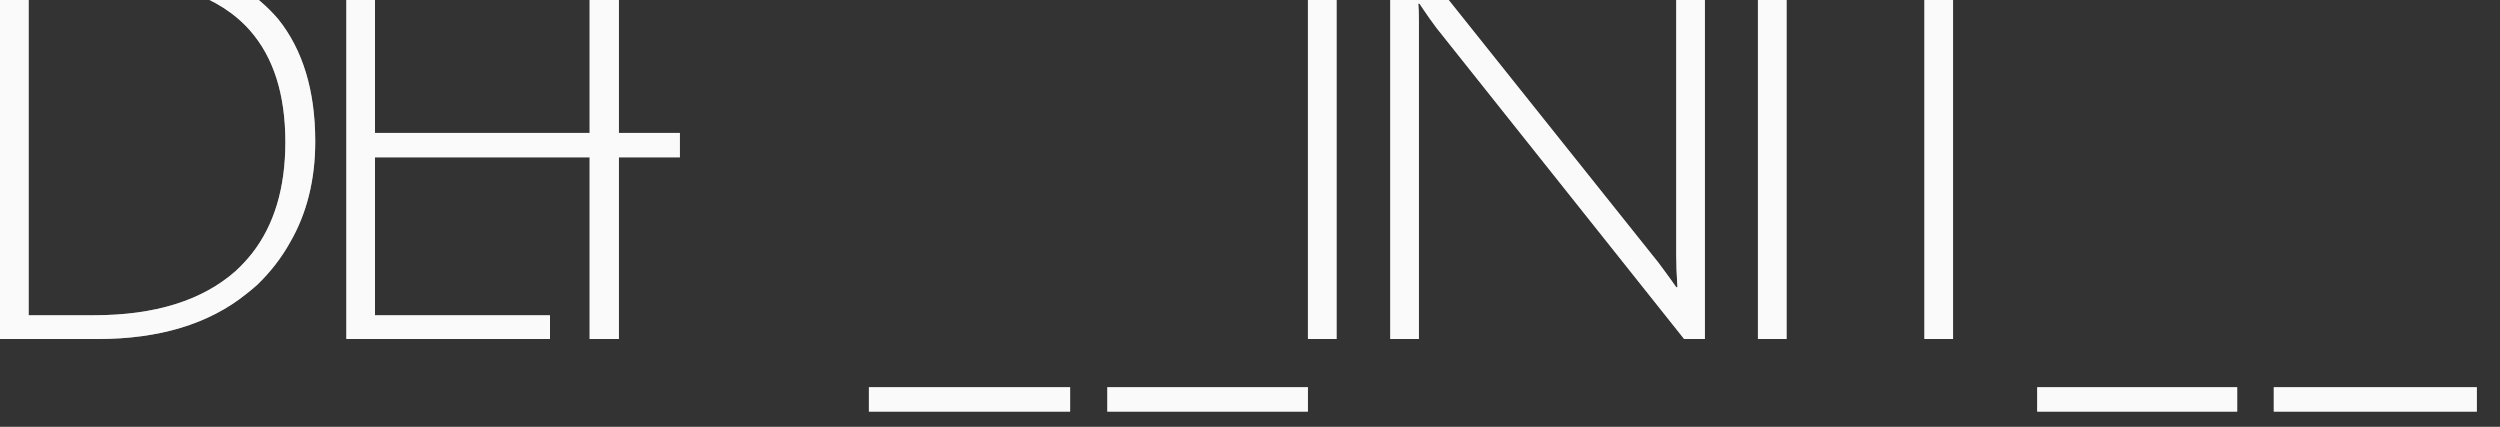 <svg width="41" height="7" viewBox="0 0 41 7" fill="none" xmlns="http://www.w3.org/2000/svg" xmlns:xlink="http://www.w3.org/1999/xlink">
	<rect x="0" y="0" width="41" height="7" fill="#333333" stroke="none"/>
	<desc>
			Created with Pixso.
	</desc>
	<defs/>
	<path id="Union" d="M0 5.56L0 -0.75L1.7 -0.75Q3.4 -0.75 4.28 0.03Q4.43 0.16 4.56 0.31Q5.17 1.07 5.17 2.32Q5.17 3.26 4.76 3.97Q4.55 4.35 4.22 4.67Q4.13 4.75 4.04 4.82L4.04 4.82Q3.12 5.56 1.6 5.56L0 5.56ZM5.68 5.56L5.68 -0.75L8.87 -0.75L8.87 -0.35L6.15 -0.35L6.15 2.18L8.67 2.18L8.67 2.18L9.67 2.18L9.67 -0.75L12.86 -0.75L12.86 -0.35L10.15 -0.35L10.15 2.18L11.15 2.18L11.15 2.58L10.15 2.58L10.15 5.56L9.67 5.56L9.67 2.58L8.43 2.58L8.43 2.58L6.15 2.58L6.15 5.17L9.02 5.17L9.02 5.56L5.68 5.56ZM21.45 -0.75L21.92 -0.75L21.92 5.56L21.45 5.56L21.45 -0.75ZM27.62 5.56L23.56 0.46Q23.44 0.3 23.34 0.15L23.28 0.06L23.26 0.06Q23.27 0.17 23.27 0.34L23.27 5.56L22.8 5.56L22.8 -0.75L23.16 -0.75L27.2 4.31C27.28 4.42 27.38 4.55 27.49 4.71L27.51 4.71Q27.49 4.41 27.49 4.18L27.49 -0.75L27.96 -0.75L27.96 5.56L27.62 5.56ZM28.83 -0.75L29.3 -0.75L29.3 5.56L28.83 5.56L28.83 -0.75ZM32.03 -0.35L32.03 5.56L31.56 5.56L31.56 -0.35L29.59 -0.35L29.59 -0.75L34 -0.75L34 -0.35L32.03 -0.35ZM0.47 -0.35L0.47 5.17L1.54 5.17Q3.05 5.17 3.87 4.44Q4.01 4.31 4.13 4.16L4.13 4.16Q4.68 3.46 4.68 2.33Q4.68 1.16 4.1 0.5Q3.35 -0.35 1.63 -0.35L0.47 -0.35ZM14.25 6.75L14.25 6.35L17.55 6.35L17.55 6.75L14.25 6.75ZM18.16 6.75L18.16 6.35L21.45 6.35L21.45 6.75L18.16 6.75ZM33.41 6.35L36.69 6.35L36.69 6.75L33.41 6.75L33.41 6.35ZM37.29 6.75L37.29 6.35L40.62 6.35L40.62 6.75L37.29 6.75Z" fill="#F5F5F5" fill-opacity="1" fill-rule="evenodd"/>
	<path id="Union" d="M0 5.56L0 -0.75L1.7 -0.75Q3.4 -0.75 4.28 0.03Q4.43 0.16 4.56 0.31Q5.17 1.07 5.17 2.32Q5.17 3.26 4.76 3.97Q4.55 4.35 4.22 4.67Q4.13 4.75 4.04 4.82L4.04 4.82Q3.12 5.56 1.6 5.56L0 5.56ZM5.68 5.56L5.68 -0.75L8.87 -0.75L8.87 -0.35L6.15 -0.35L6.15 2.18L8.67 2.18L8.67 2.18L9.67 2.18L9.67 -0.75L12.86 -0.75L12.86 -0.35L10.15 -0.35L10.15 2.18L11.15 2.18L11.15 2.58L10.15 2.58L10.15 5.56L9.67 5.56L9.67 2.58L8.43 2.58L8.43 2.58L6.15 2.58L6.15 5.17L9.02 5.17L9.02 5.56L5.68 5.56ZM21.45 -0.75L21.92 -0.75L21.92 5.56L21.45 5.56L21.45 -0.75ZM27.62 5.56L23.56 0.46Q23.44 0.3 23.34 0.15L23.28 0.06L23.26 0.06Q23.27 0.17 23.27 0.34L23.27 5.56L22.8 5.56L22.8 -0.75L23.16 -0.75L27.2 4.31C27.28 4.42 27.38 4.55 27.49 4.71L27.51 4.71Q27.49 4.41 27.49 4.18L27.49 -0.75L27.96 -0.75L27.96 5.56L27.62 5.56ZM28.83 -0.75L29.3 -0.75L29.3 5.56L28.83 5.56L28.83 -0.75ZM32.03 -0.35L32.03 5.56L31.56 5.56L31.56 -0.35L29.59 -0.35L29.59 -0.75L34 -0.75L34 -0.35L32.03 -0.35ZM0.47 -0.35L0.47 5.17L1.54 5.17Q3.05 5.17 3.87 4.44Q4.01 4.31 4.13 4.16L4.13 4.16Q4.68 3.46 4.68 2.33Q4.68 1.16 4.1 0.5Q3.35 -0.35 1.63 -0.35L0.47 -0.35ZM14.25 6.75L14.25 6.35L17.55 6.35L17.55 6.75L14.25 6.75ZM18.16 6.75L18.16 6.35L21.45 6.35L21.45 6.75L18.16 6.75ZM33.41 6.35L36.69 6.35L36.69 6.75L33.41 6.75L33.41 6.35ZM37.29 6.75L37.29 6.35L40.62 6.35L40.62 6.75L37.29 6.75Z" fill="#FFFFFF" fill-opacity="0.5" fill-rule="evenodd"/>
</svg>
